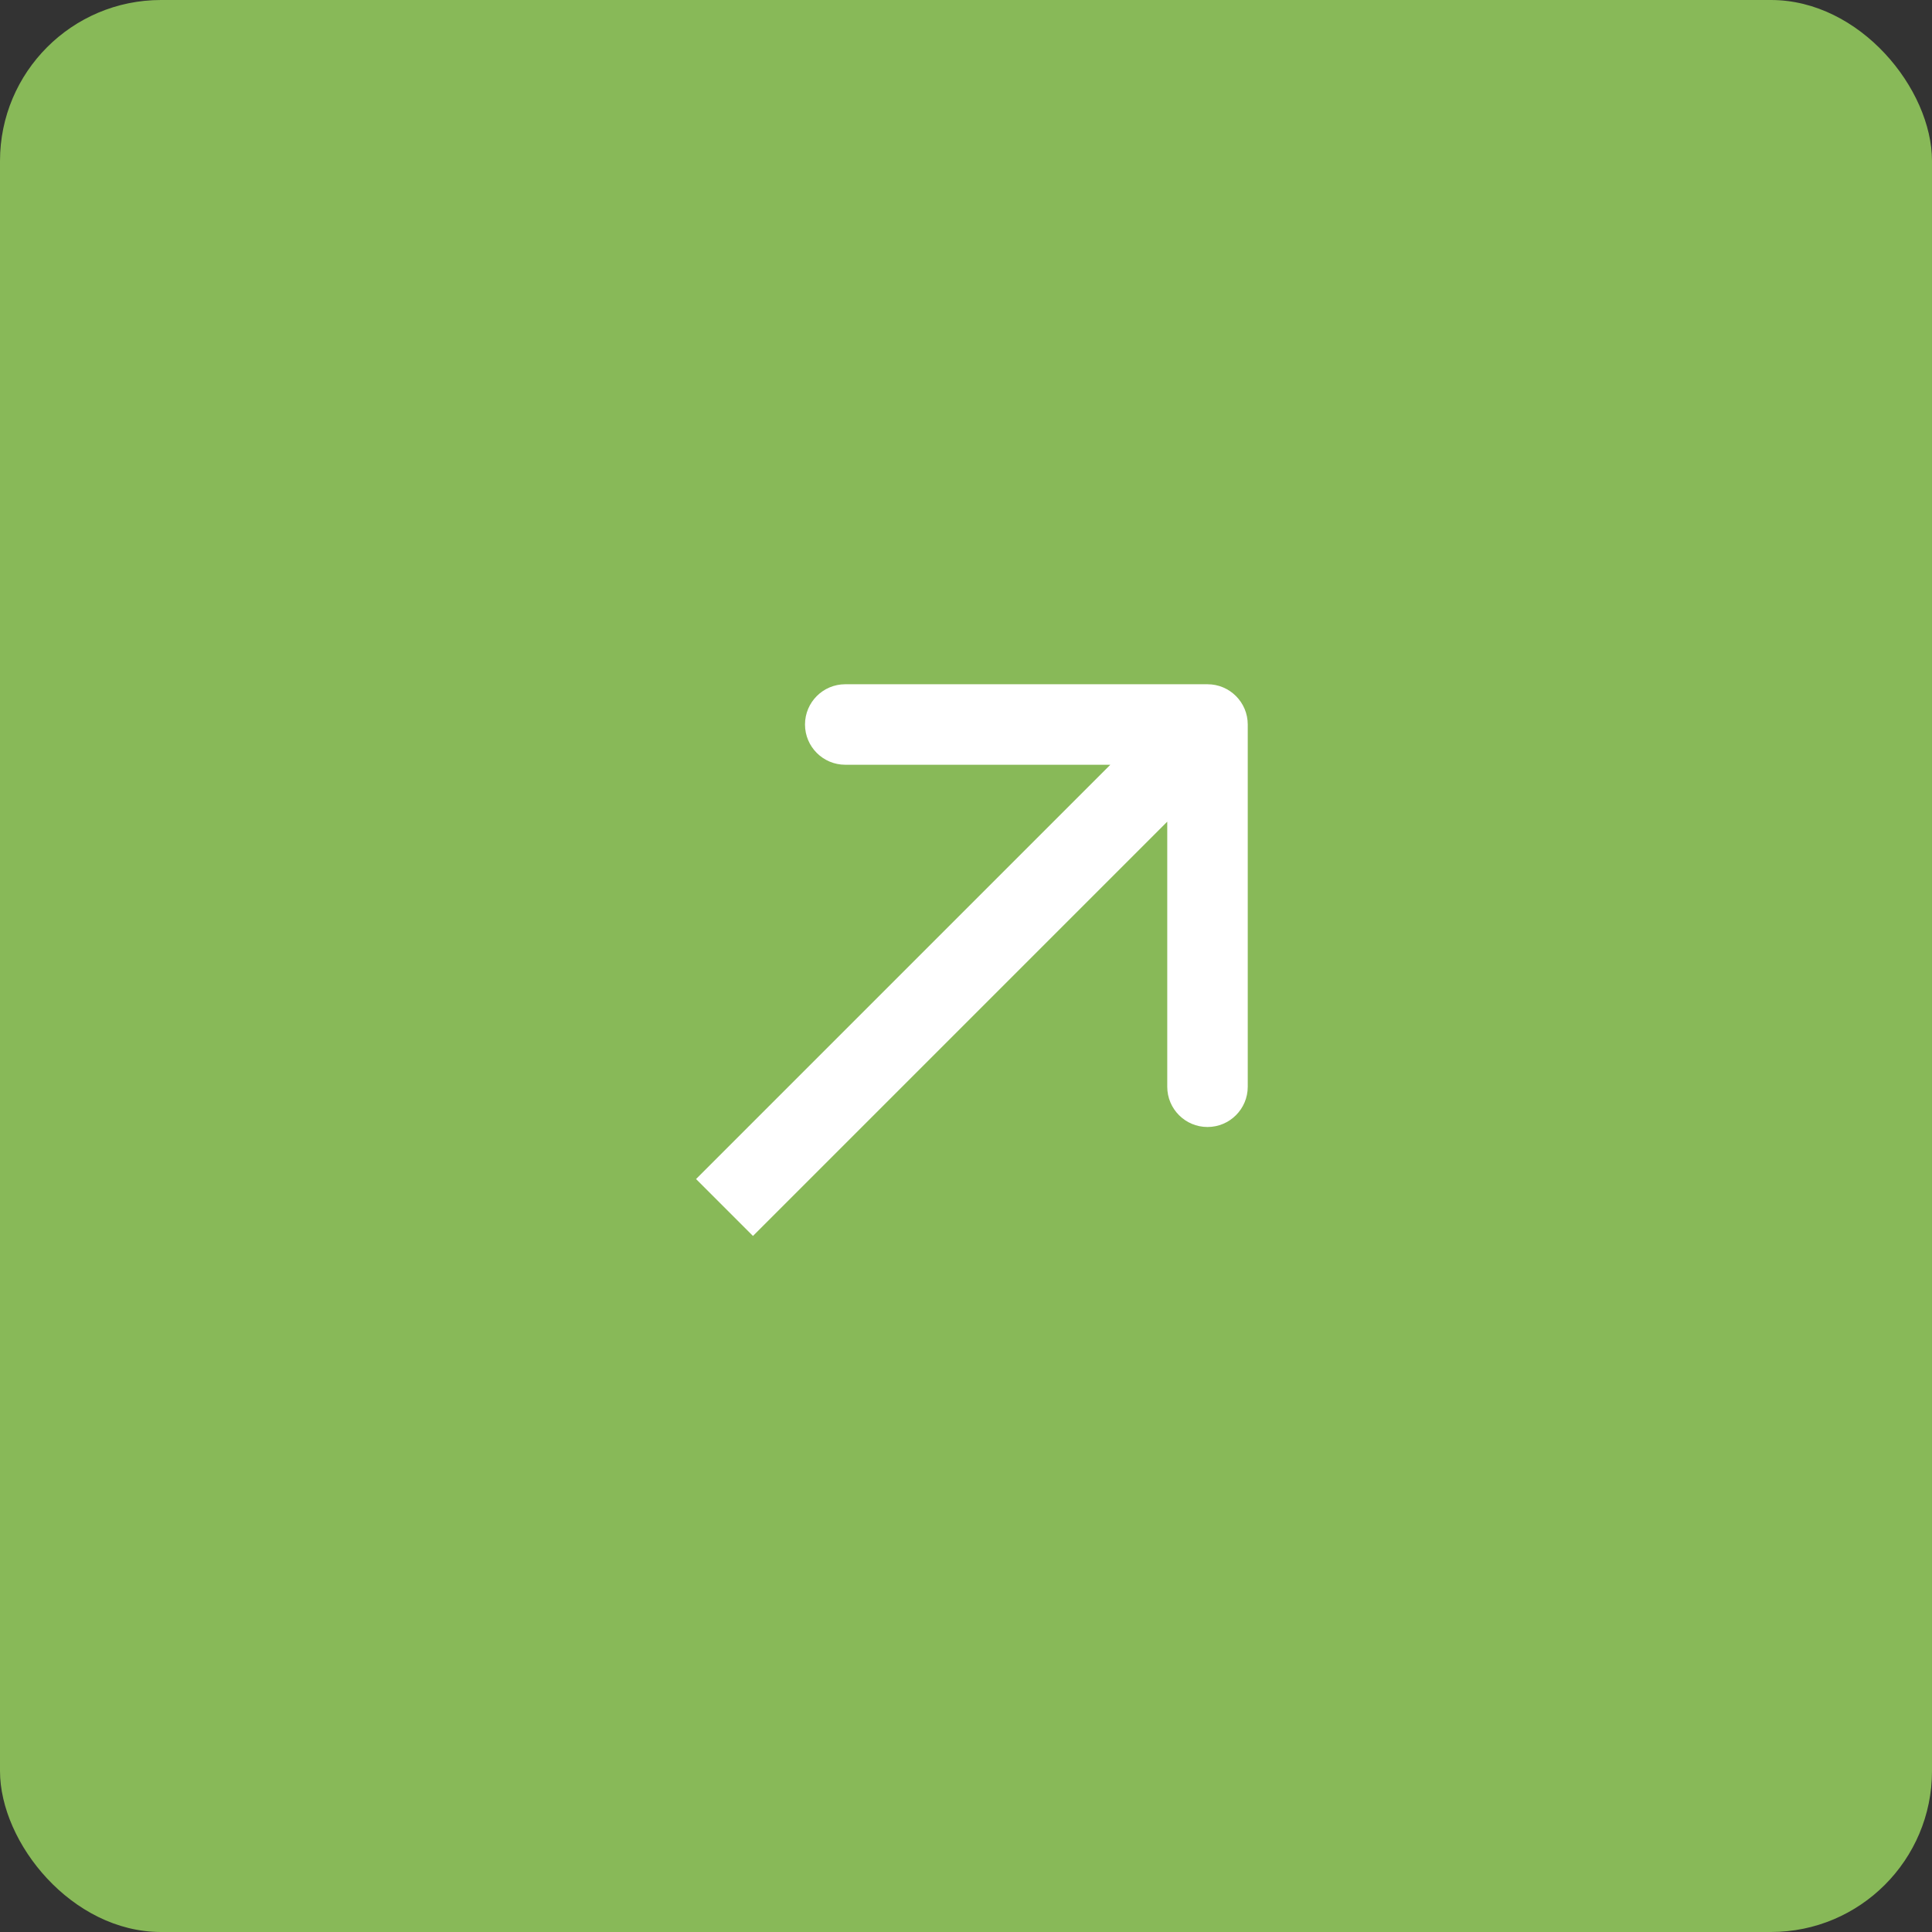 <svg width="48" height="48" viewBox="0 0 48 48" fill="none" xmlns="http://www.w3.org/2000/svg">
<rect x="0" y="0" width="48" height="48" fill="#333333" stroke="none"/>
<rect width="48" height="48" rx="4" fill="#88B958"/>
<path d="M31 18C31 17.448 30.552 17 30 17L21 17C20.448 17 20 17.448 20 18C20 18.552 20.448 19 21 19L29 19L29 27C29 27.552 29.448 28 30 28C30.552 28 31 27.552 31 27L31 18ZM18.707 30.707L30.707 18.707L29.293 17.293L17.293 29.293L18.707 30.707Z" fill="white"/>
</svg>
